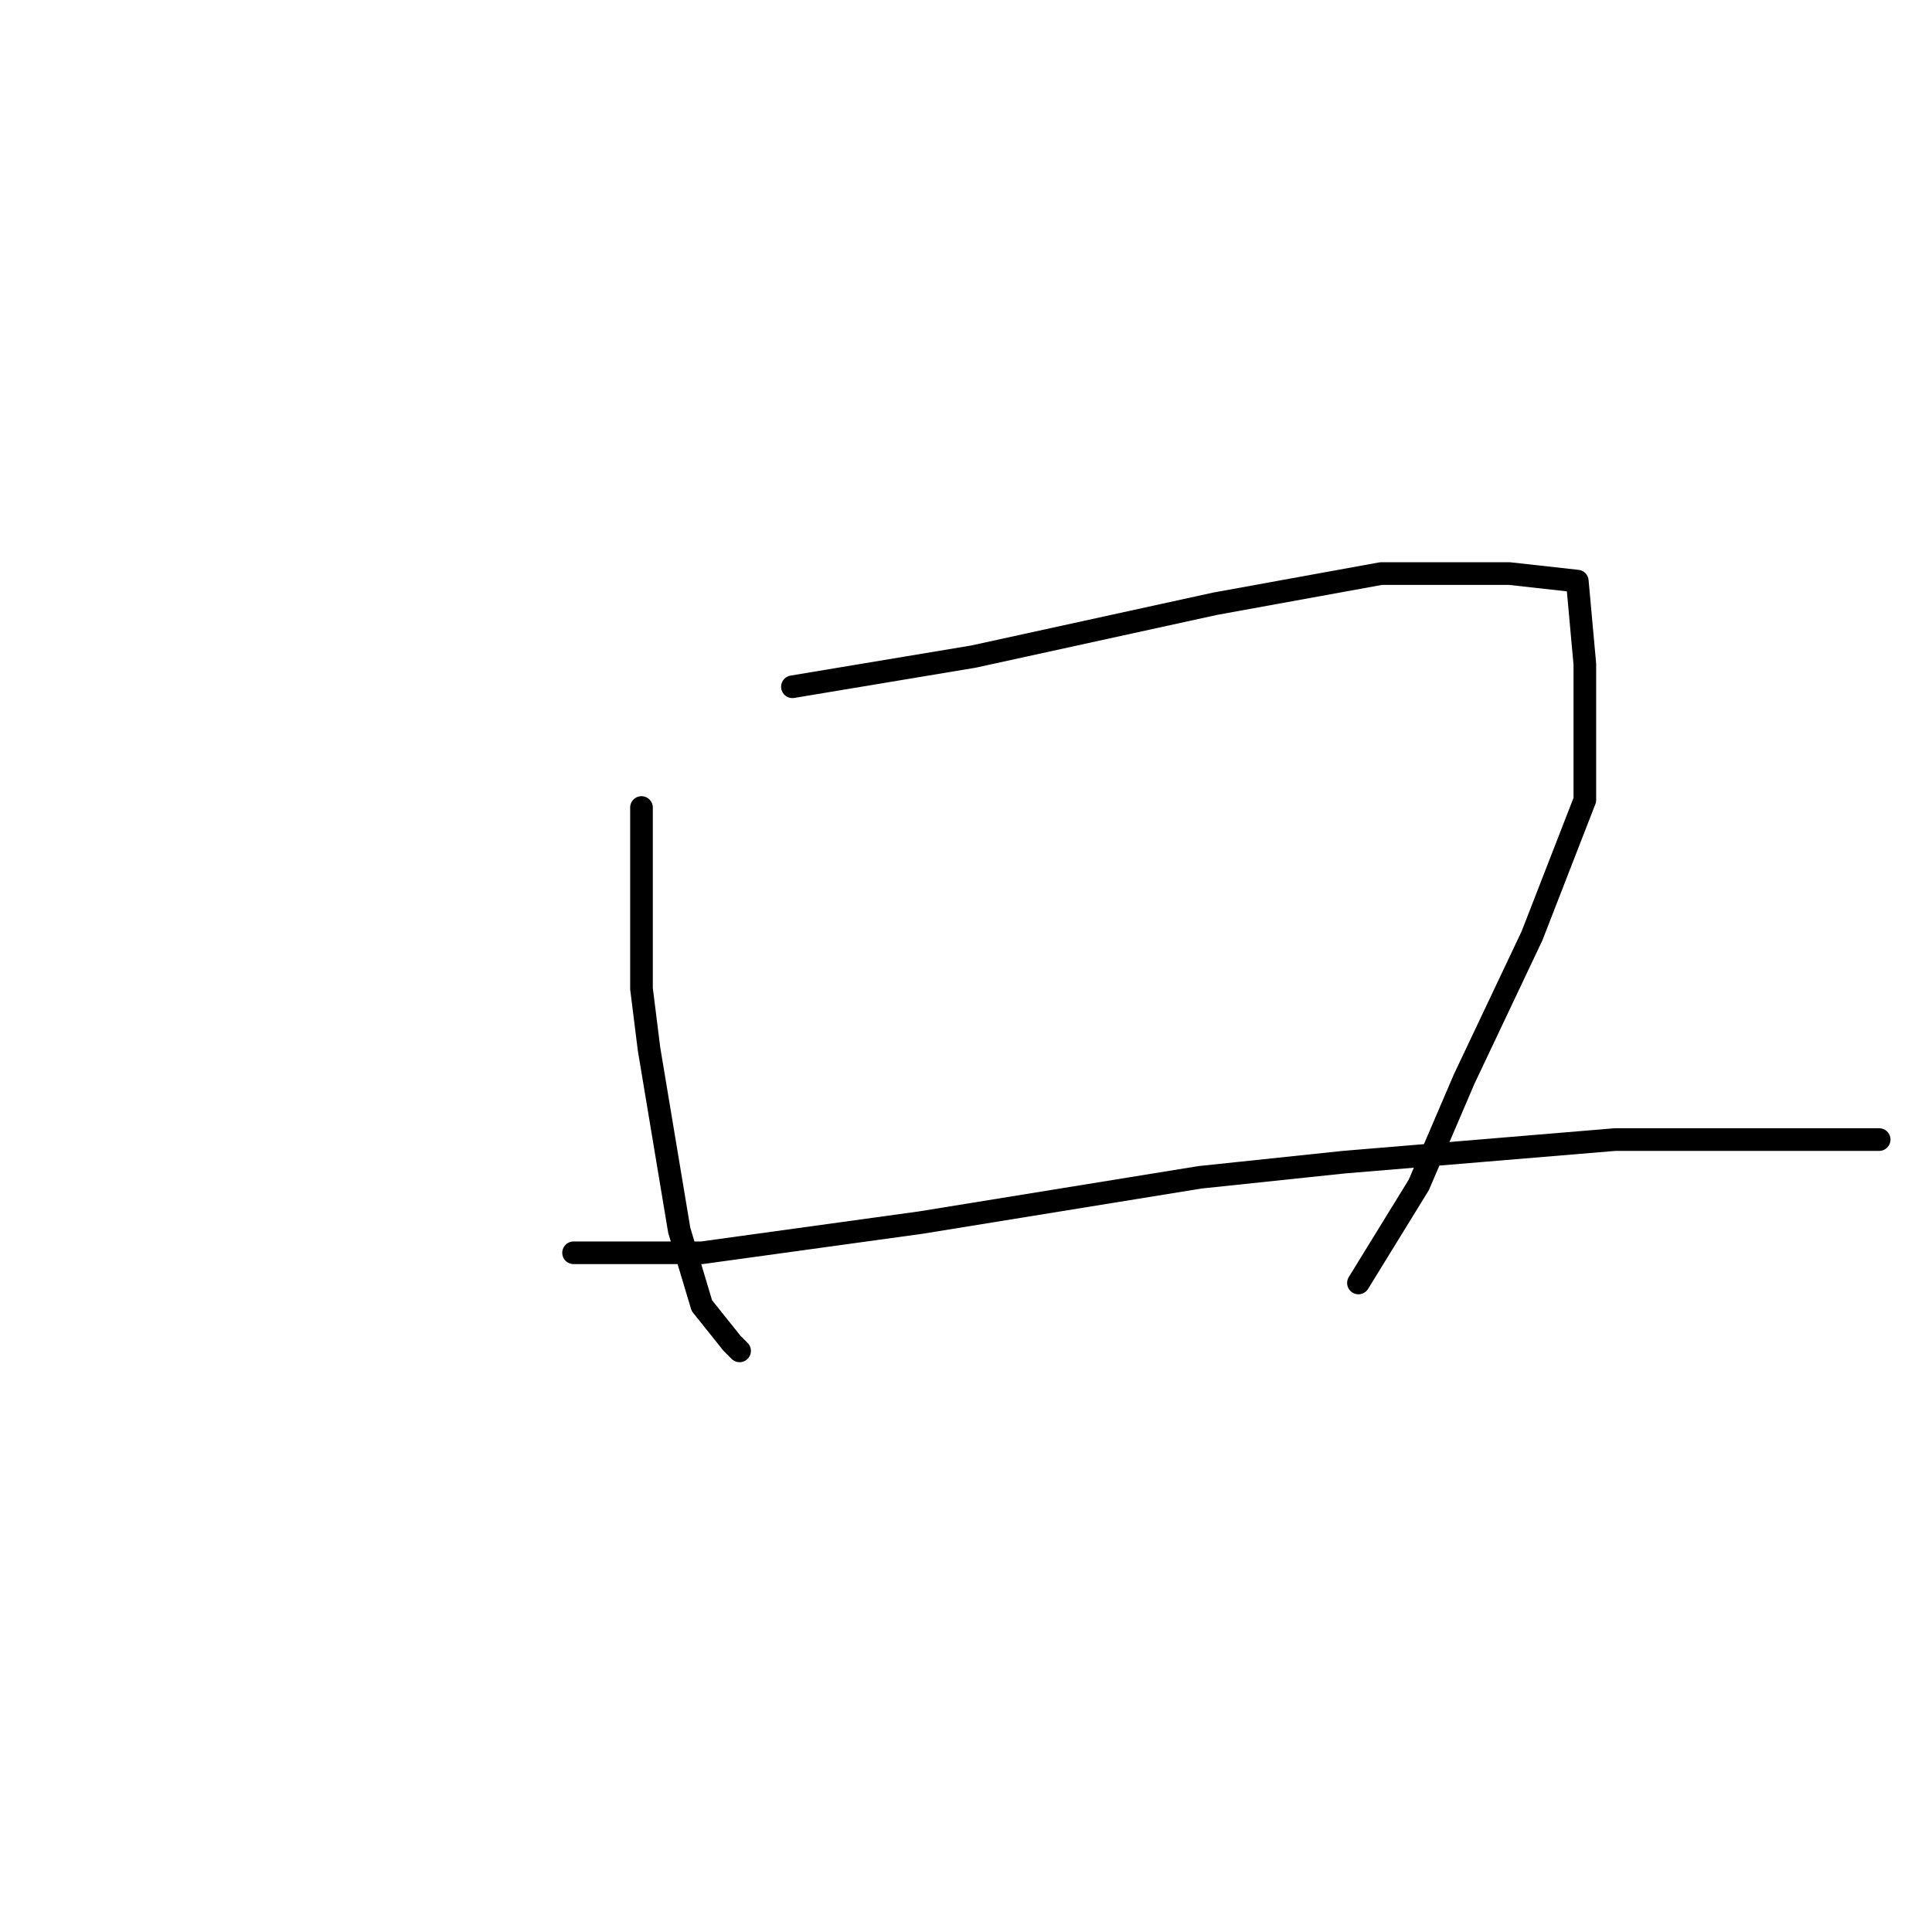 <?xml version="1.0" standalone="no"?>
    <svg width="256" height="256" xmlns="http://www.w3.org/2000/svg" version="1.1">
    <polyline stroke="black" stroke-width="3" stroke-linecap="round" fill="transparent" stroke-linejoin="round" points="85 107 85 116 85 131 86 139 90 163 93 173 97 178 98 179 98 179 " />
        <polyline stroke="black" stroke-width="3" stroke-linecap="round" fill="transparent" stroke-linejoin="round" points="105 91 129 87 161 80 183 76 200 76 209 77 210 88 210 106 203 124 194 143 188 157 180 170 180 170 " />
        <polyline stroke="black" stroke-width="3" stroke-linecap="round" fill="transparent" stroke-linejoin="round" points="76 166 93 166 122 162 159 156 178 154 214 151 241 151 249 151 249 151 " />
        </svg>